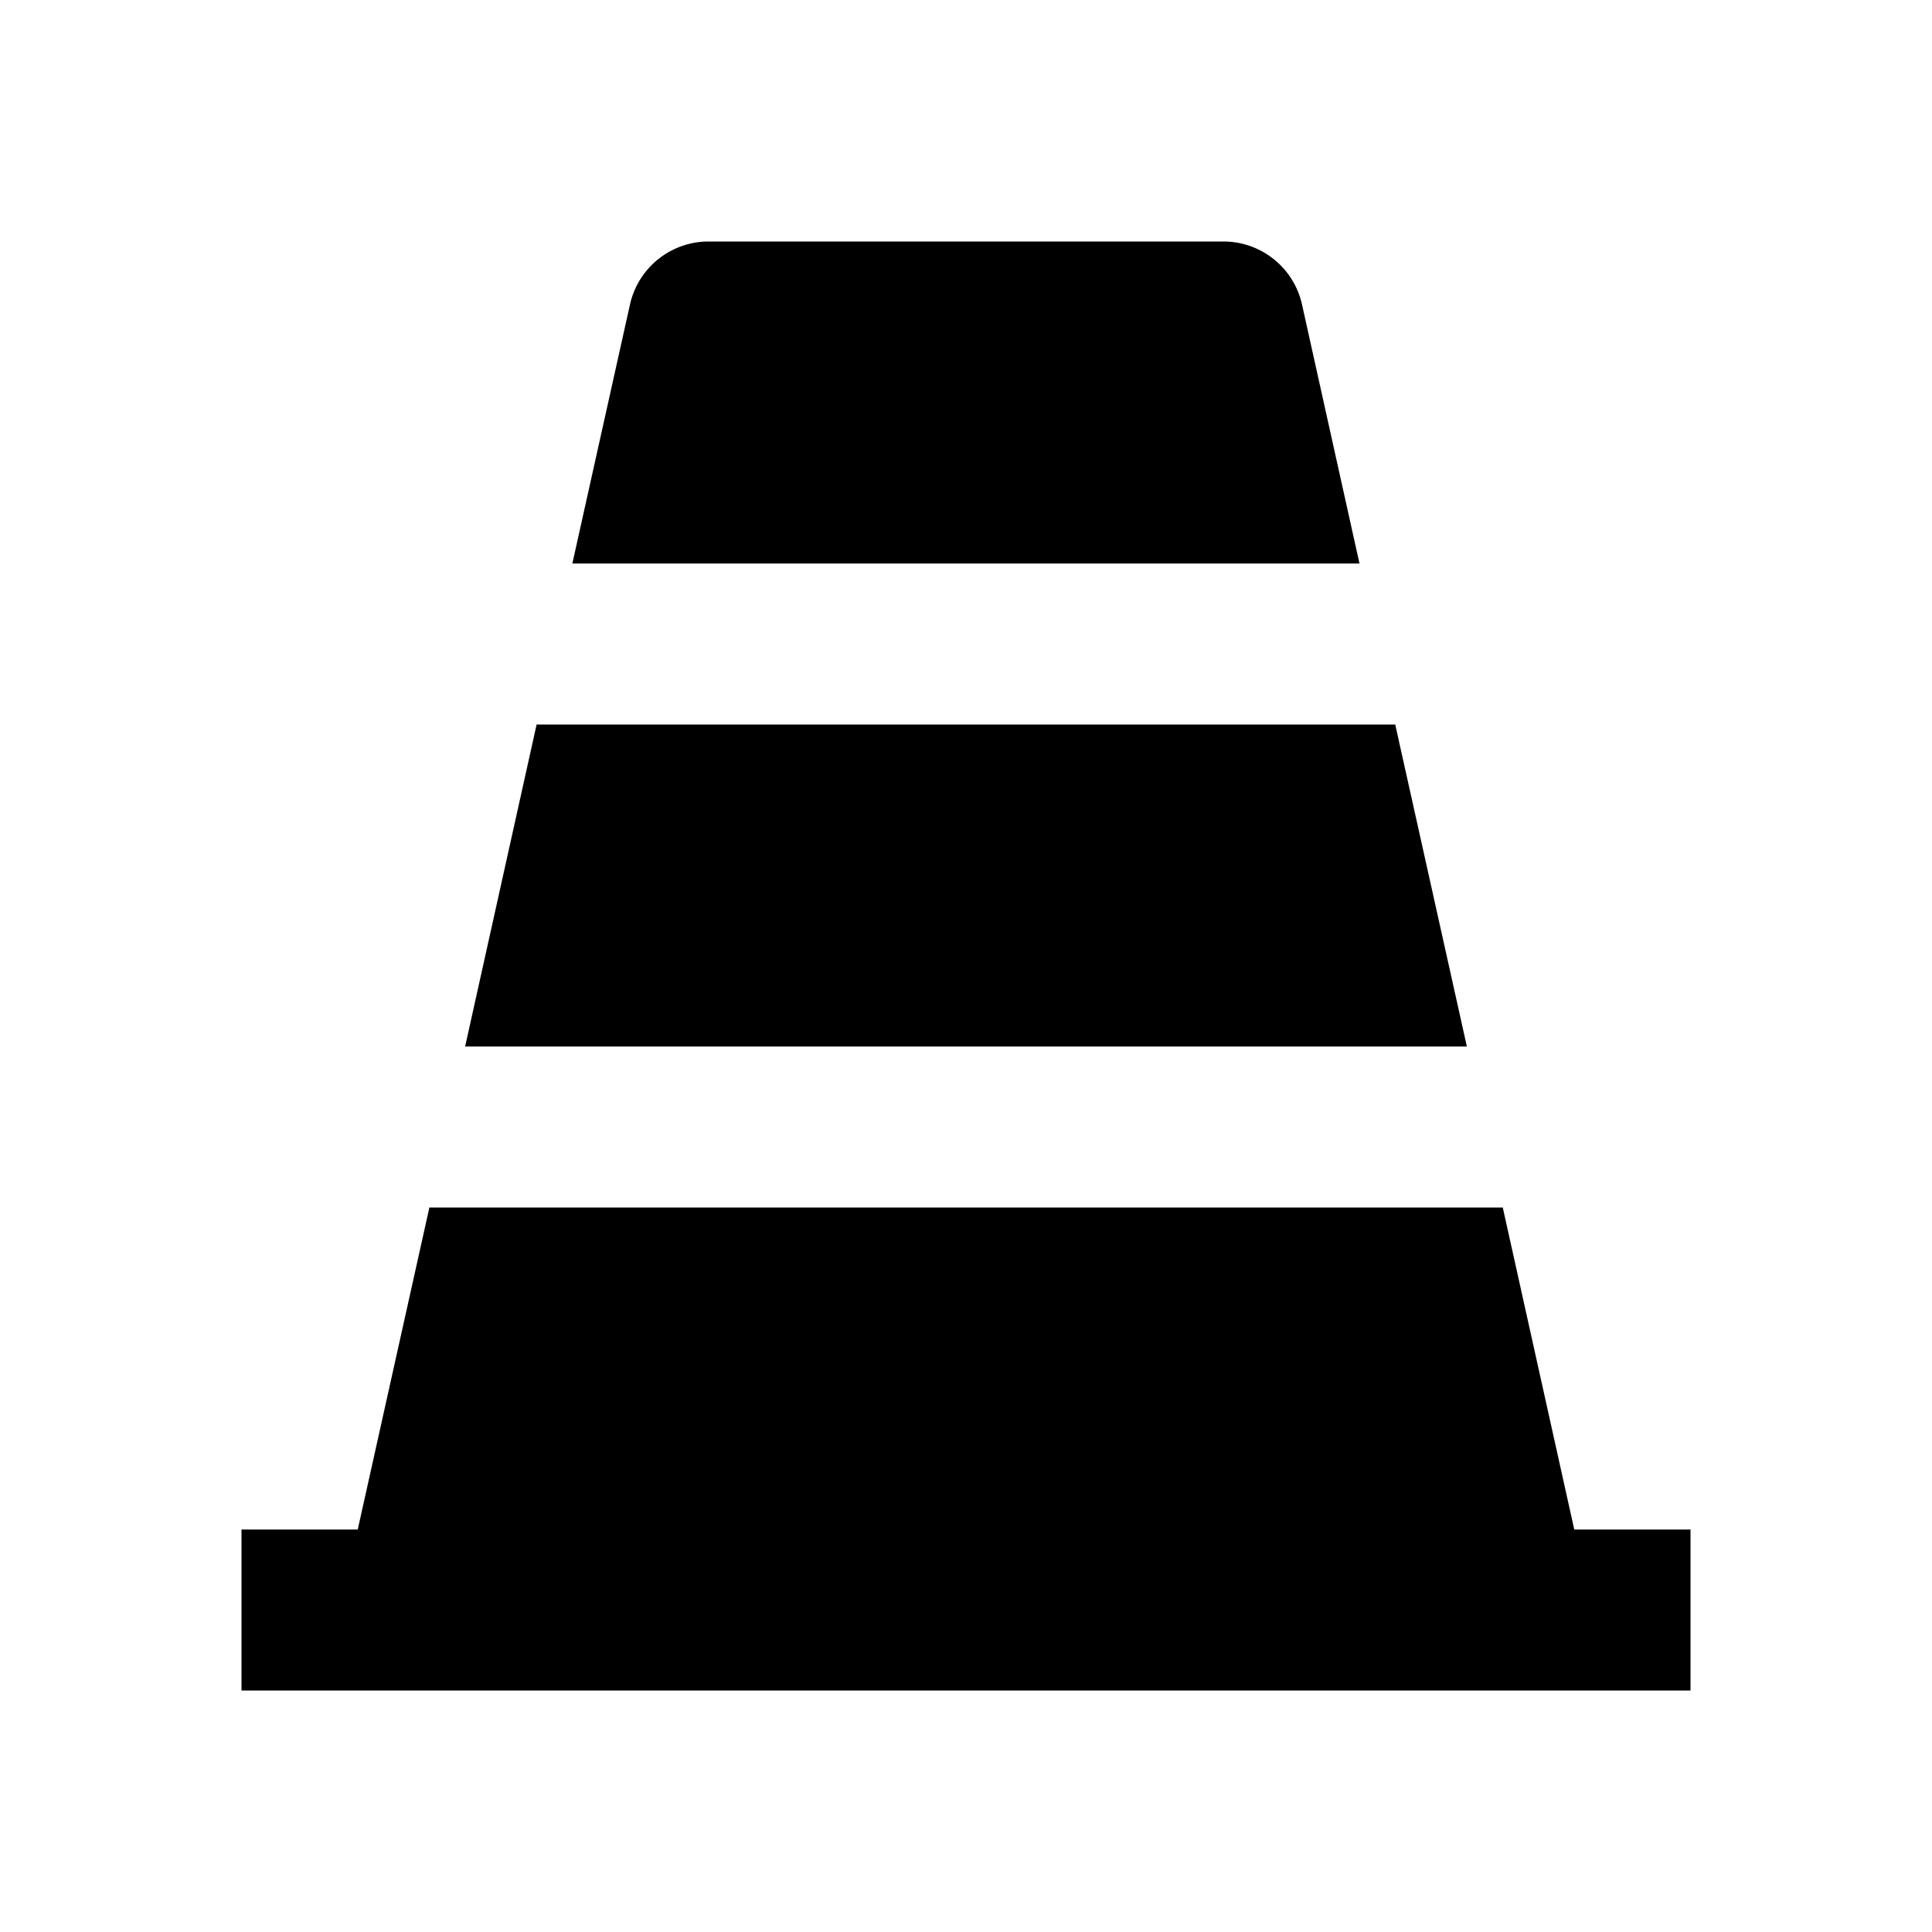 <svg xmlns="http://www.w3.org/2000/svg" width="100%" height="100%" viewBox="0 0 1200 1200"><path fill="currentColor" d="M977.8 950H1050V1050H150V950H222.2L266.7 750H933.4L977.8 950zM866.6 450L911.1 650H288.9L333.3 450H866.6zM844.4 350H355.5L391.3 189.1A50-50 0 0 0 440.1 150H759.9A50-50 0 0 0 808.7 189.1L844.4 350z" /></svg>